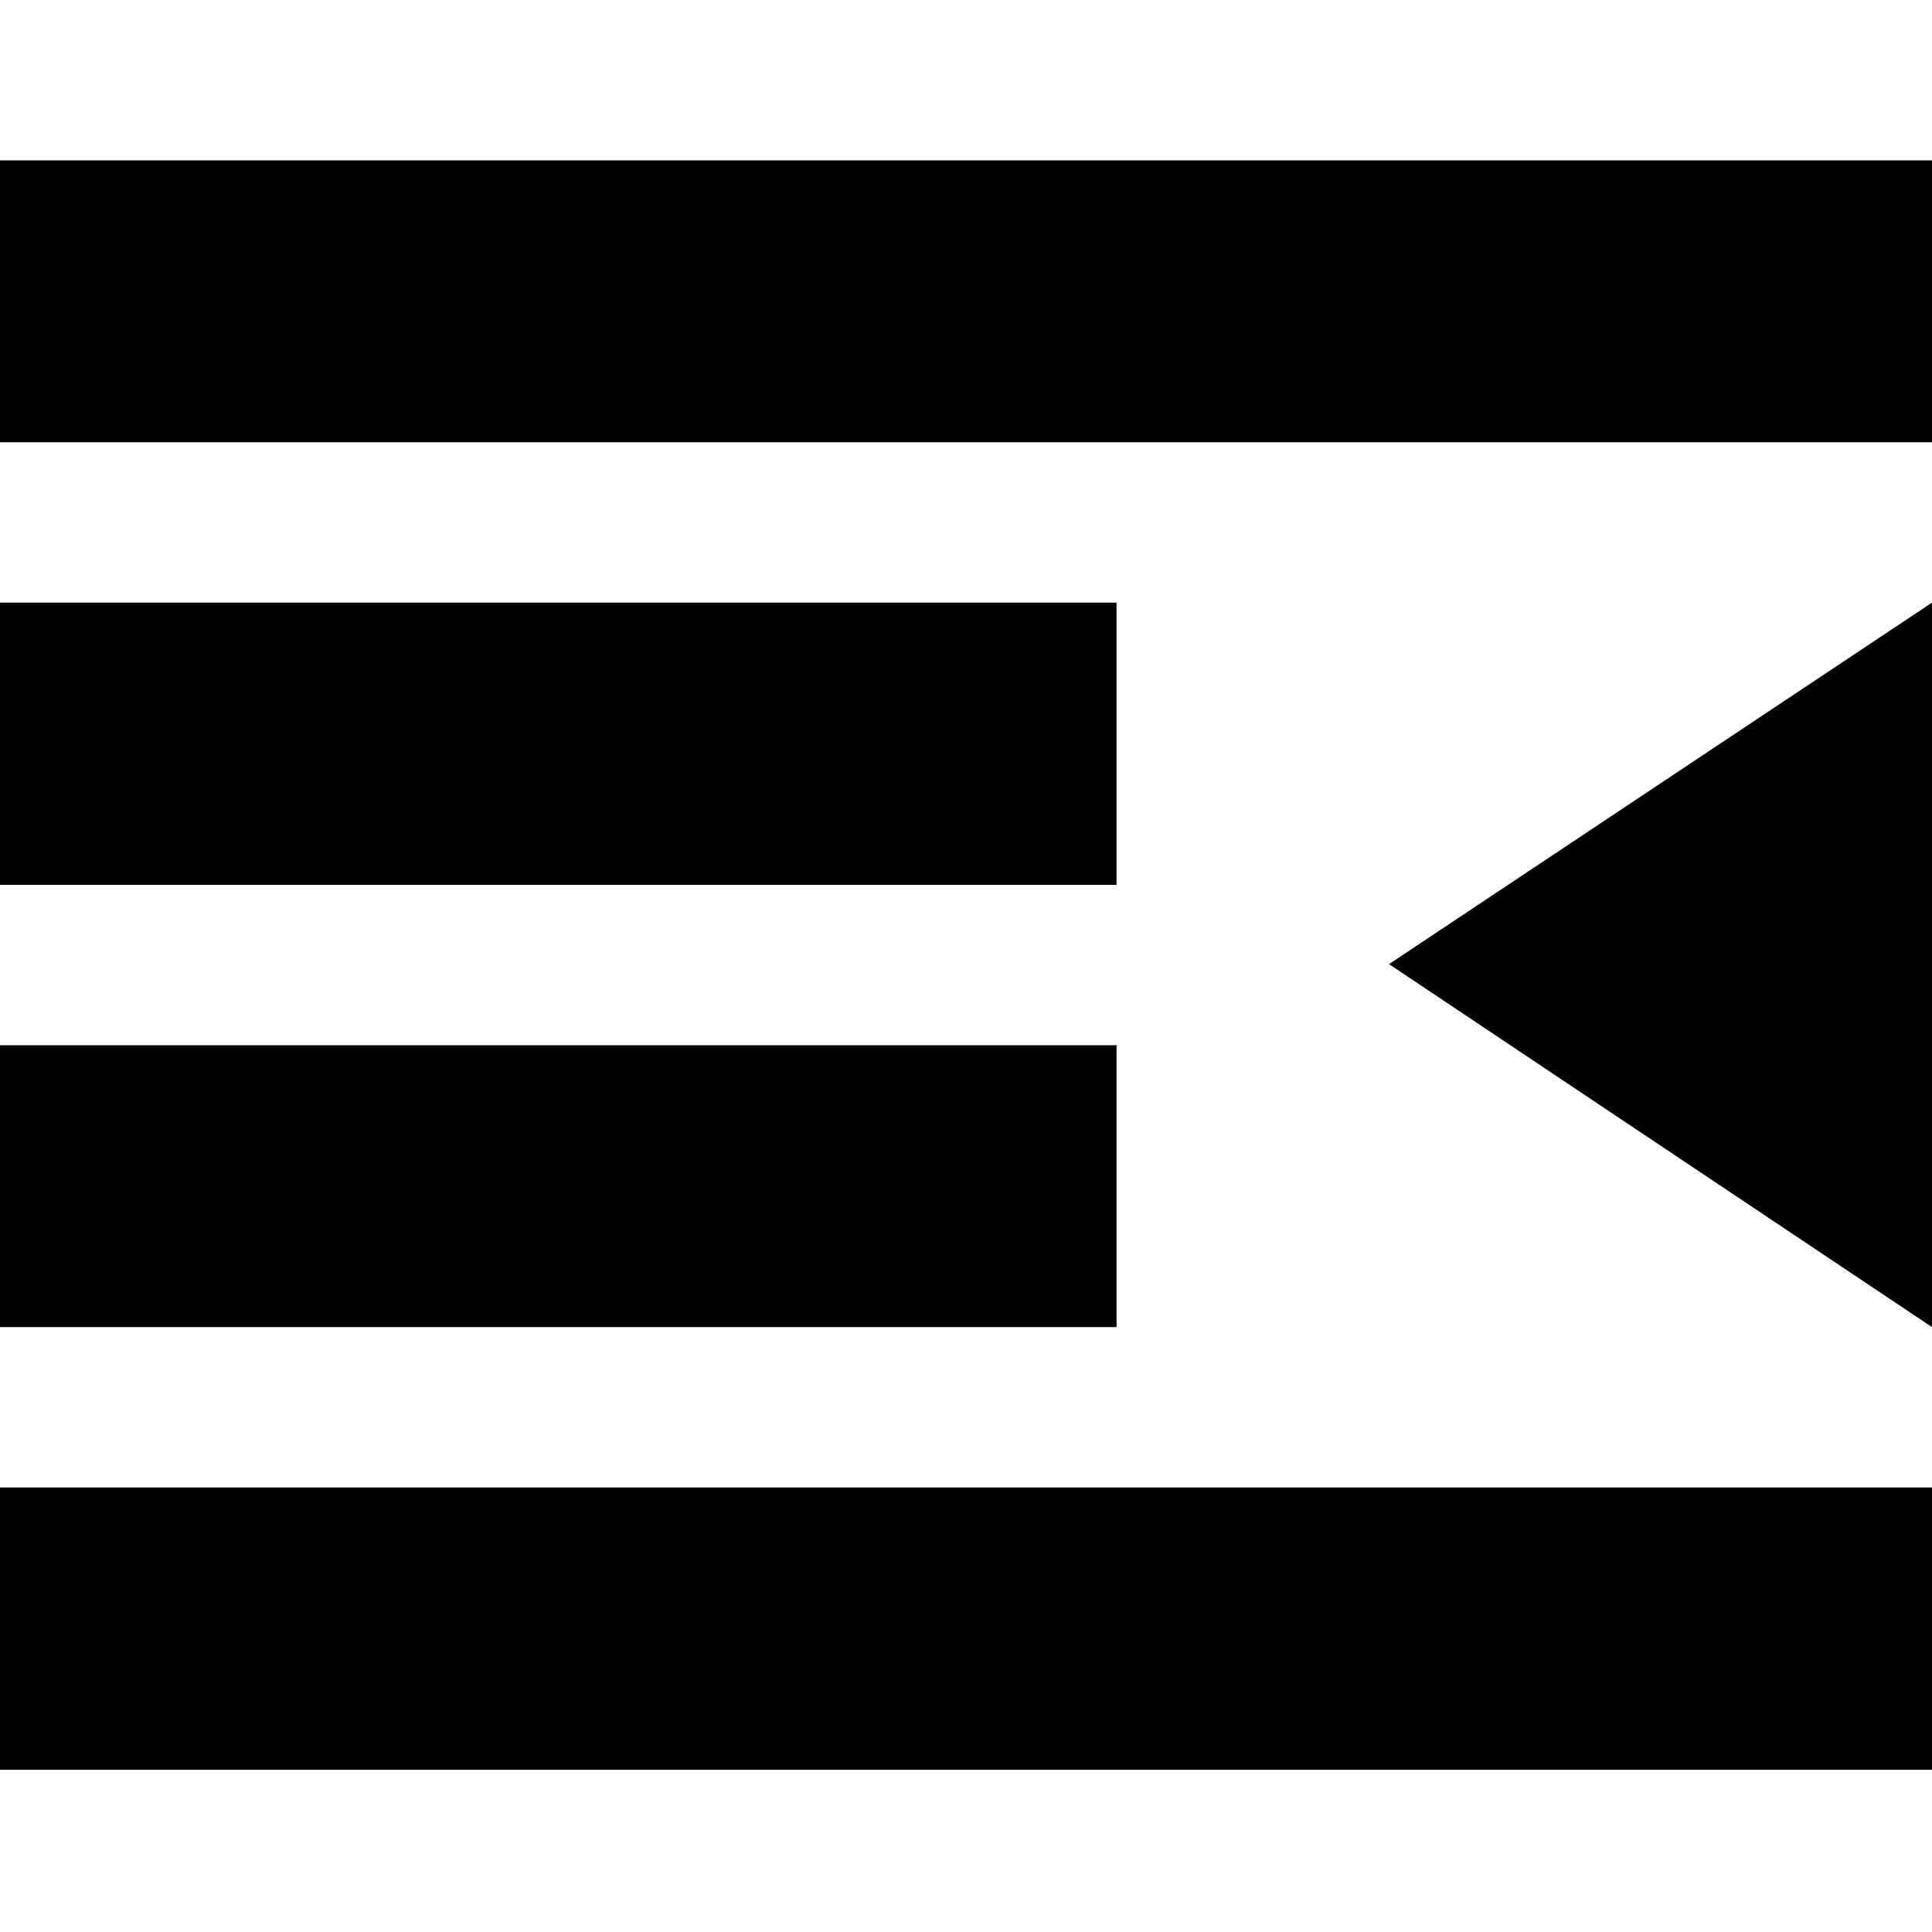 <svg height="512" width="512.0" xmlns="http://www.w3.org/2000/svg"><path d="m0 469v-74.8h512v74.8h-512z m0-117.3v-74.7h295.9v74.7h-295.9z m0-117.2v-74.8h295.9v74.8h-295.9z m0-117.3v-74.7h512v74.7h-512z m368.1 138.3l143.9-95.8v192z" /></svg>
